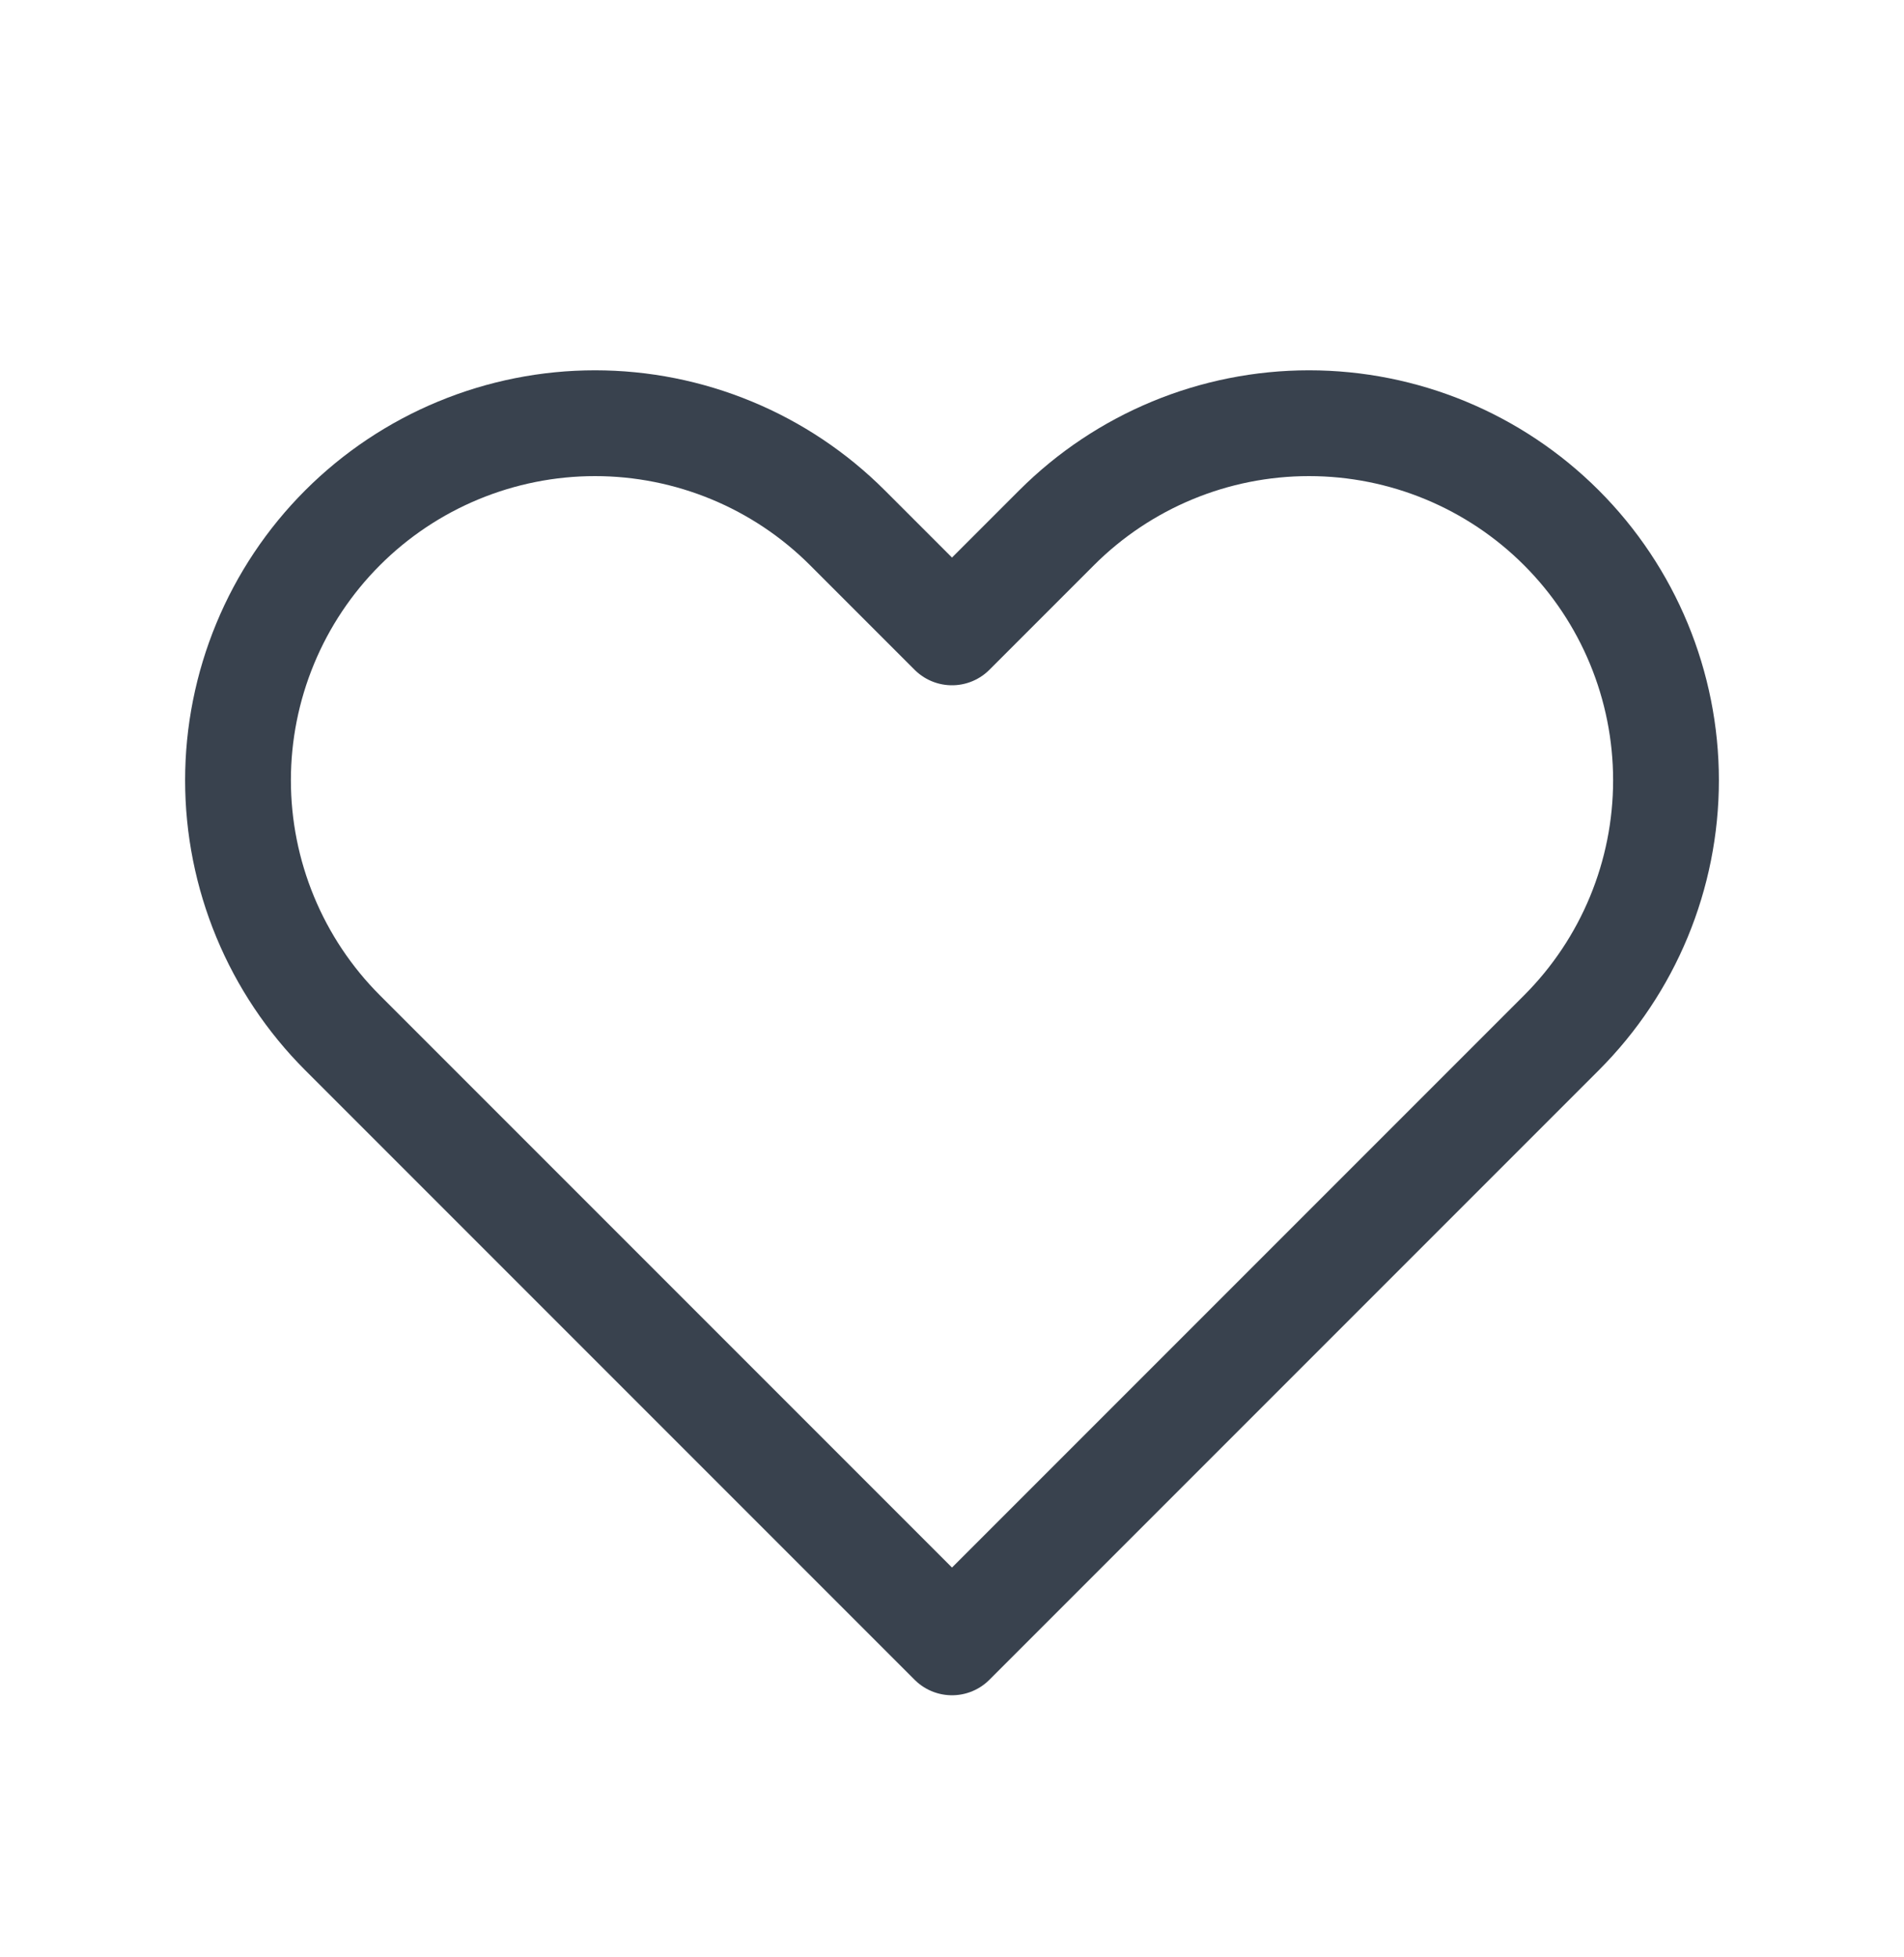 <svg width="36" height="37" viewBox="0 0 36 37" fill="none" xmlns="http://www.w3.org/2000/svg">
<path d="M5.014 12.167C5.353 11.348 5.85 10.604 6.477 9.977C7.104 9.35 7.848 8.853 8.667 8.514C9.486 8.175 10.364 8 11.25 8C12.136 8 13.014 8.175 13.833 8.514C14.652 8.853 15.396 9.35 16.023 9.977L18 11.954L19.977 9.977C21.243 8.711 22.96 8 24.75 8C26.54 8 28.257 8.711 29.523 9.977C30.789 11.243 31.5 12.96 31.5 14.75C31.5 16.54 30.789 18.257 29.523 19.523L18 31.046L6.477 19.523C5.85 18.896 5.353 18.152 5.014 17.333C4.675 16.514 4.5 15.636 4.5 14.75C4.5 13.864 4.675 12.986 5.014 12.167Z" stroke="#39424E" stroke-width="2" stroke-linecap="round" stroke-linejoin="round"/>
</svg>
